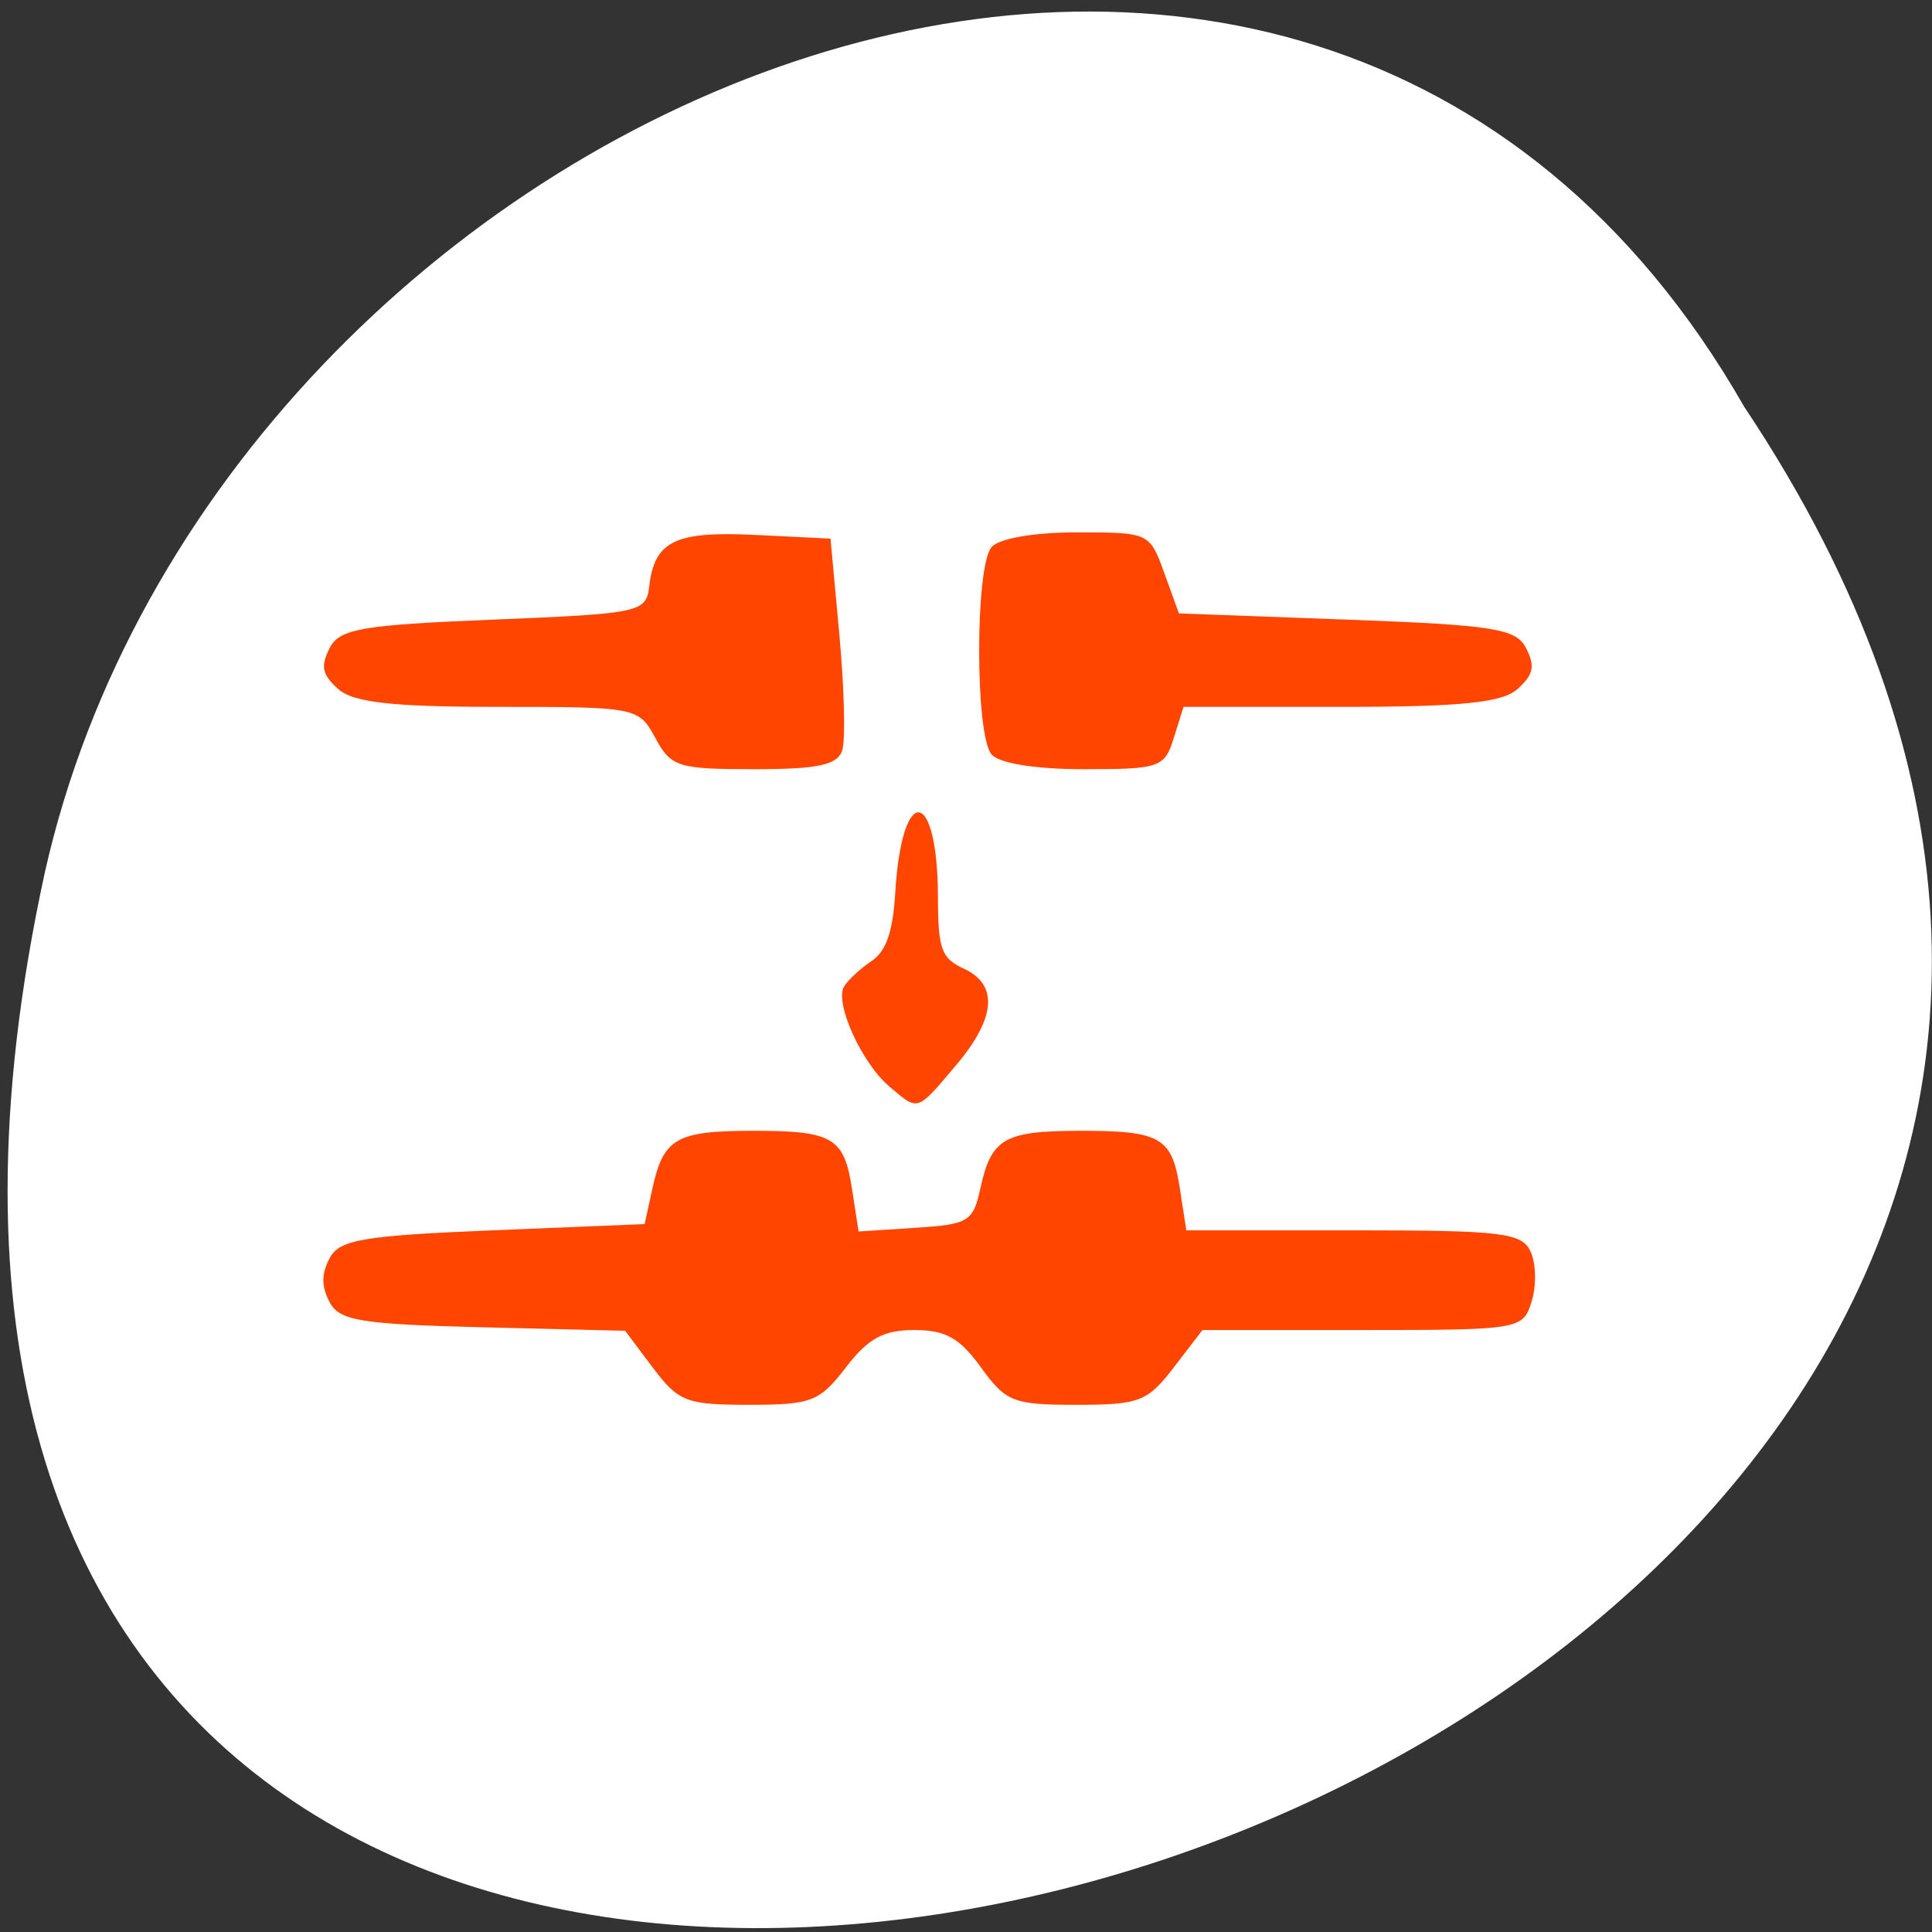 <svg xmlns="http://www.w3.org/2000/svg" viewBox="0 0 256 256"><rect x="0" y="0" width="256" height="256" fill="#333333" stroke="none"/><g transform="matrix(1 0 0 0.992 -0.082 -788.45)"><g transform="matrix(0.996 0 0 -1 1.085 1848.72)" style="fill:#ffffff;color:#000"><path d="m 231.03 999.59 c 127.95 -192.46 -280.09 -311 -226.07 -62.2 23.02 102.82 167.39 165.22 226.07 62.2 z"/><path d="m 125.83 850.43 c -0.138 0.002 -0.279 0.014 -0.417 0.028 -1.45 0.051 -2.847 0.732 -3.584 1.722 l -20.864 28.642 l -20.891 28.67 c -0.755 1.048 -0.737 2.401 0.028 3.445 0.765 1.044 2.254 1.721 3.778 1.722 h 23.25 v 65.17 c 0 4.36 3.53 7.862 7.89 7.862 h 10.862 v -137.27 c -0.018 -0.001 -0.037 0.001 -0.055 0 z"/></g><path d="m 86.6 977.51 l -3.684 -4.945 l -18.837 -0.466 c -16.207 -0.401 -19.05 -0.872 -20.333 -3.379 -1.09 -2.121 -1.09 -3.706 -0.001 -5.827 1.28 -2.494 4.391 -3.033 21.622 -3.746 l 20.13 -0.832 l 1.056 -4.852 c 1.427 -6.558 3.162 -7.578 12.94 -7.608 10.913 -0.033 12.424 0.83 13.475 7.704 l 0.879 5.743 l 7.552 -0.493 c 7.06 -0.461 7.621 -0.808 8.605 -5.346 1.423 -6.557 3.159 -7.578 12.937 -7.608 10.894 -0.033 12.424 0.833 13.463 7.627 l 0.867 5.666 h 22.2 c 19.767 0 22.341 0.32 23.449 2.913 0.709 1.659 0.749 4.526 0.091 6.659 -1.129 3.664 -1.614 3.746 -22.377 3.746 h -21.22 l -3.805 4.994 c -3.494 4.587 -4.547 4.994 -12.887 4.994 -8.392 0 -9.354 -0.38 -12.656 -4.994 -2.817 -3.937 -4.689 -4.994 -8.837 -4.994 -4.097 0 -6.106 1.106 -9.07 4.994 -3.491 4.582 -4.552 4.994 -12.841 4.994 -8.288 0 -9.341 -0.409 -12.72 -4.945 z m 31.29 -37.608 c -3.652 -3.136 -7.24 -11.145 -5.966 -13.316 0.506 -0.861 2.141 -2.392 3.635 -3.401 1.941 -1.311 2.839 -3.913 3.148 -9.124 0.871 -14.67 5.618 -14.171 5.656 0.594 0.018 6.936 0.453 8.151 3.415 9.531 4.644 2.165 4.272 6.628 -1.083 12.992 -5.204 6.184 -4.889 6.087 -8.806 2.723 z m -30.969 -46.513 c -2.193 -4.104 -2.483 -4.162 -20.817 -4.162 -14.07 0 -19.235 -0.584 -21.23 -2.4 -2.108 -1.92 -2.335 -3 -1.133 -5.411 1.308 -2.622 4.117 -3.119 21.724 -3.843 19.493 -0.802 20.237 -0.963 20.643 -4.457 0.703 -6.05 3.428 -7.381 14.05 -6.856 l 9.969 0.492 l 1.177 12.861 c 0.647 7.07 0.819 14 0.382 15.399 -0.621 1.983 -3.176 2.539 -11.668 2.539 -10.1 0 -11.03 -0.296 -13.1 -4.162 z m 44.524 2.164 c -2.163 -2.651 -2.163 -24.984 0 -27.635 0.962 -1.18 5.588 -1.998 11.296 -1.998 9.602 0 9.68 0.036 11.609 5.411 l 1.942 5.411 l 22.258 0.832 c 19.575 0.732 22.439 1.195 23.761 3.843 1.202 2.409 0.976 3.491 -1.133 5.411 -2.026 1.845 -7.449 2.4 -23.455 2.4 h -20.819 l -1.291 4.162 c -1.225 3.95 -1.832 4.162 -11.915 4.162 -6.453 0 -11.264 -0.784 -12.253 -1.998 z" style="fill:#ff4500"/></g></svg>